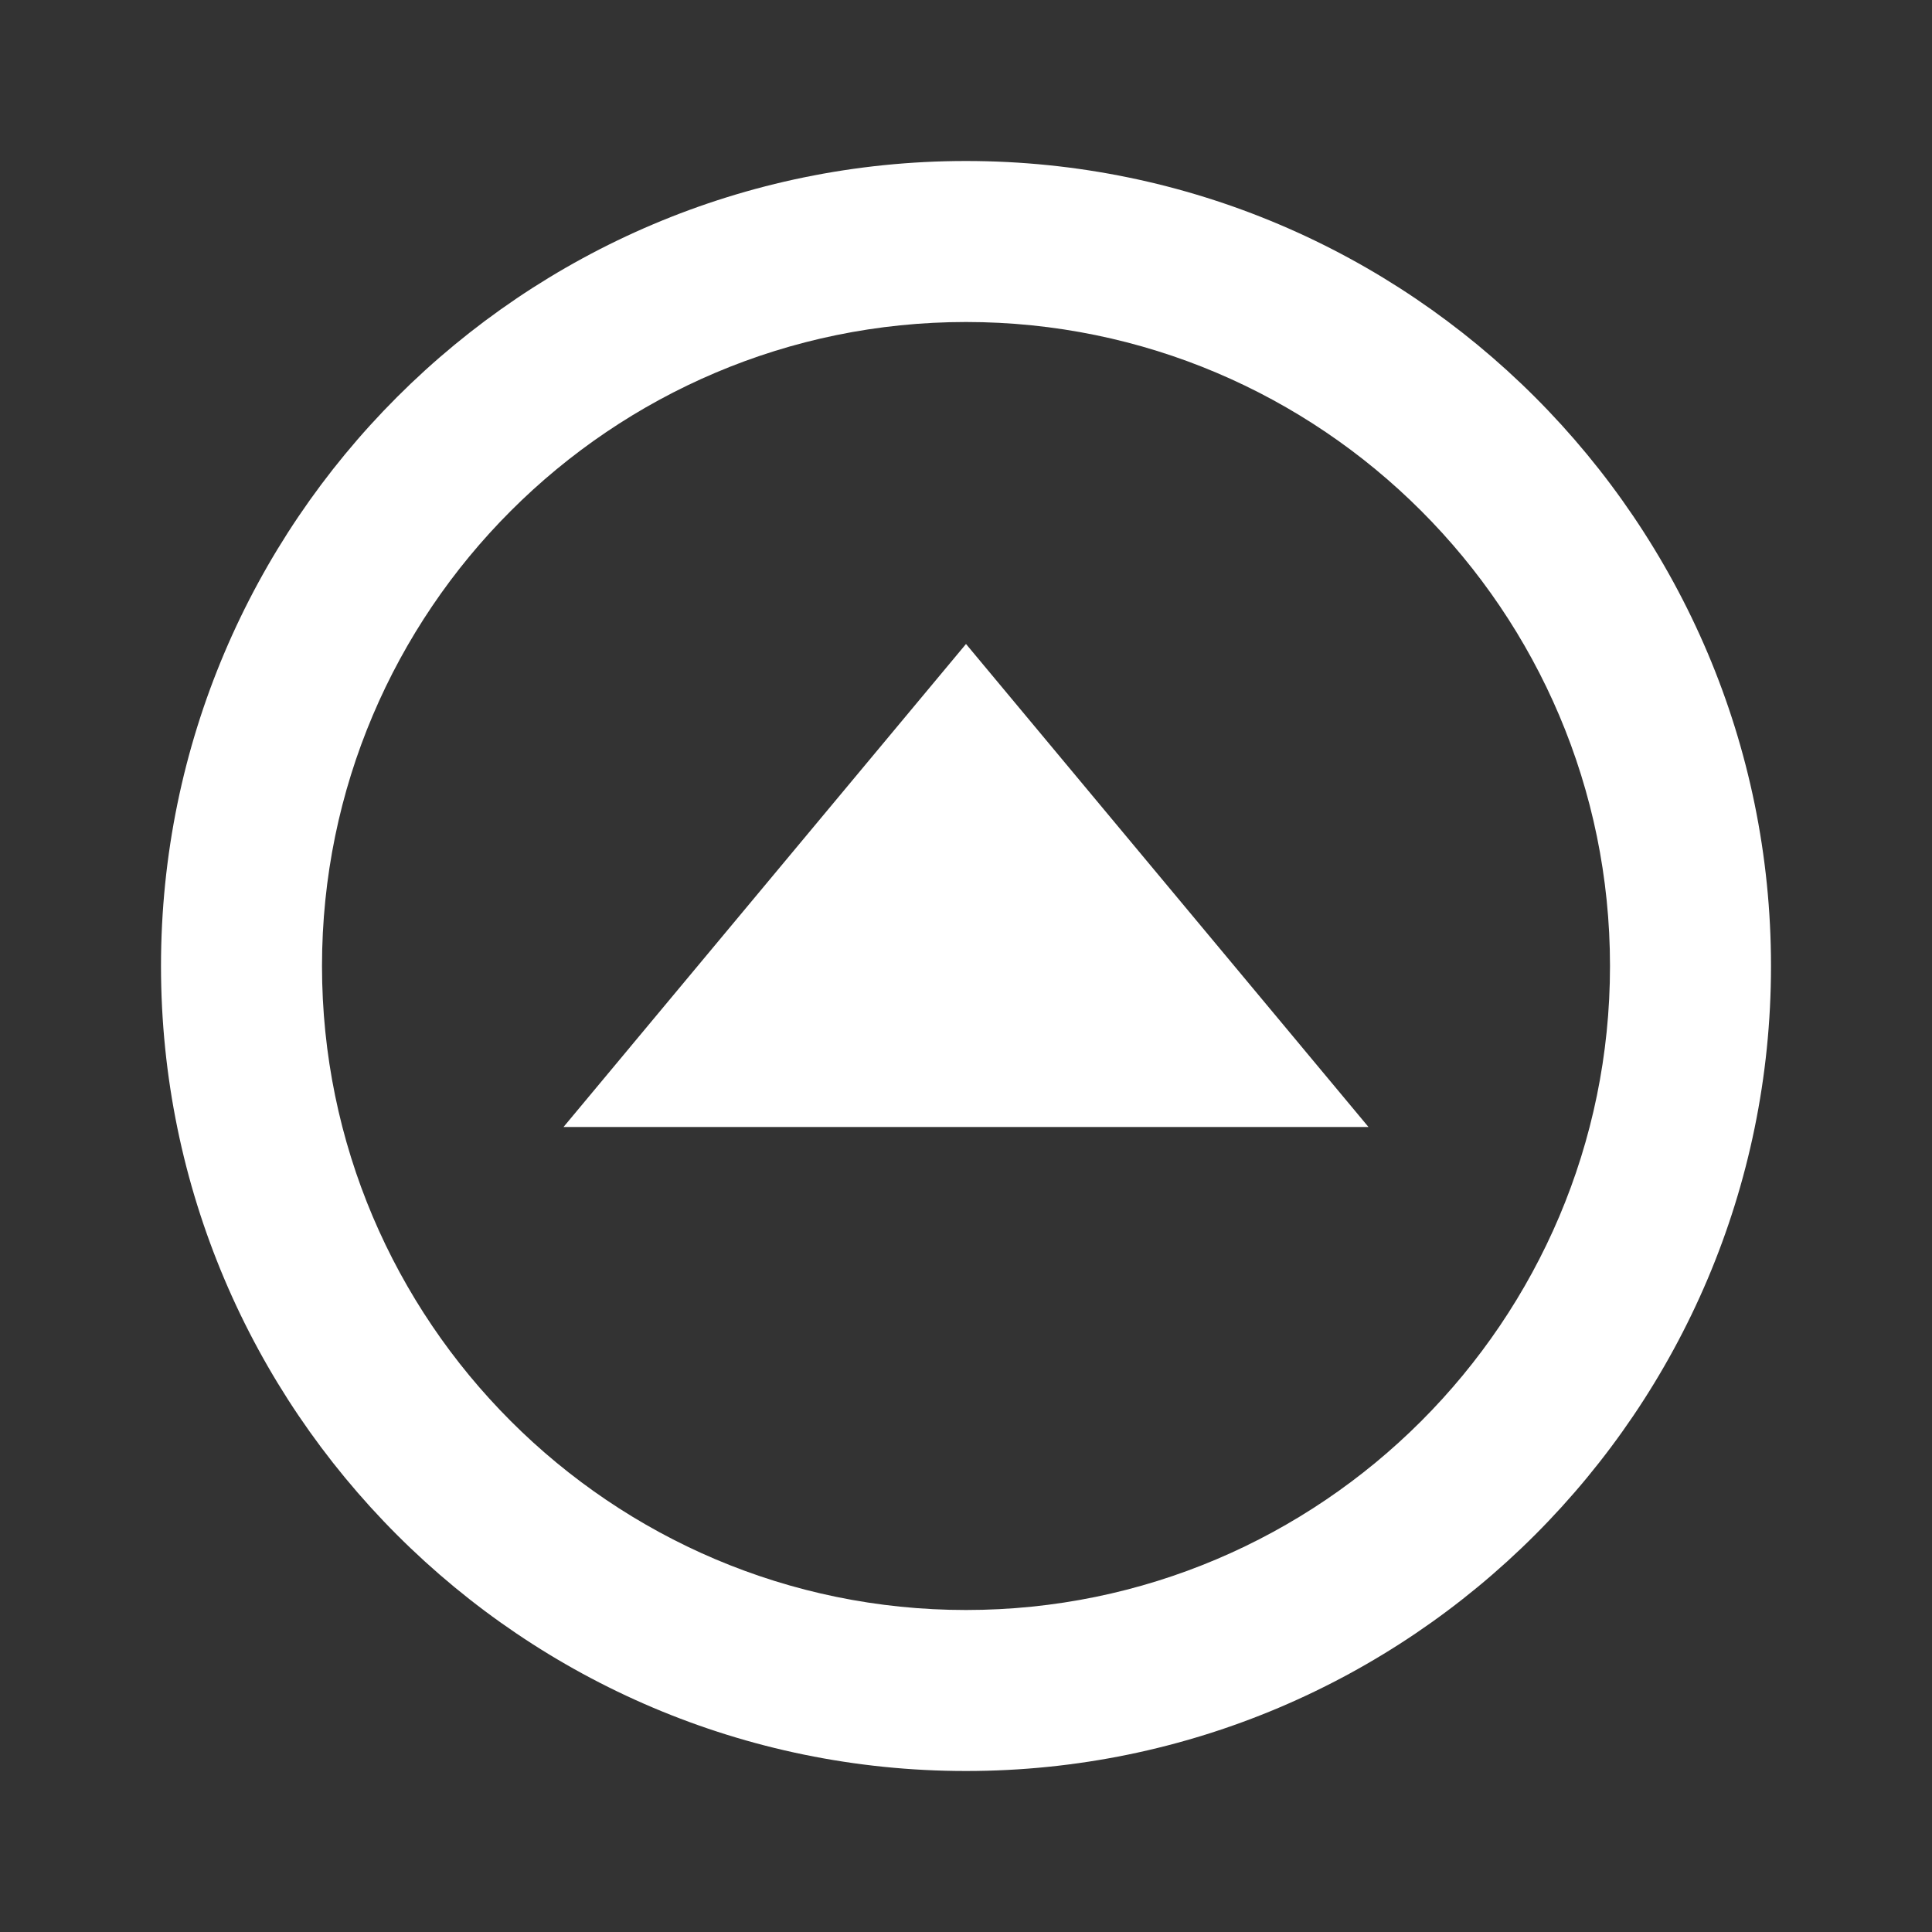 <svg width="39" height="39" viewBox="0 0 39 39" fill="none" xmlns="http://www.w3.org/2000/svg">
<rect x="0" y="0" width="39" height="39" fill="#333333" stroke="none"/>
<path d="M19.5 13L11.375 22.75L27.625 22.75L19.5 13Z" fill="white"/>
<path d="M19.5 35.75C28.46 35.75 35.75 28.46 35.75 19.5C35.75 10.54 28.46 3.25 19.5 3.25C10.54 3.25 3.25 10.54 3.25 19.5C3.25 28.46 10.54 35.75 19.5 35.75ZM19.5 6.5C26.668 6.5 32.5 12.332 32.5 19.5C32.5 26.668 26.668 32.5 19.5 32.5C12.332 32.5 6.5 26.668 6.5 19.5C6.5 12.332 12.332 6.5 19.5 6.5Z" fill="white"/>
</svg>
